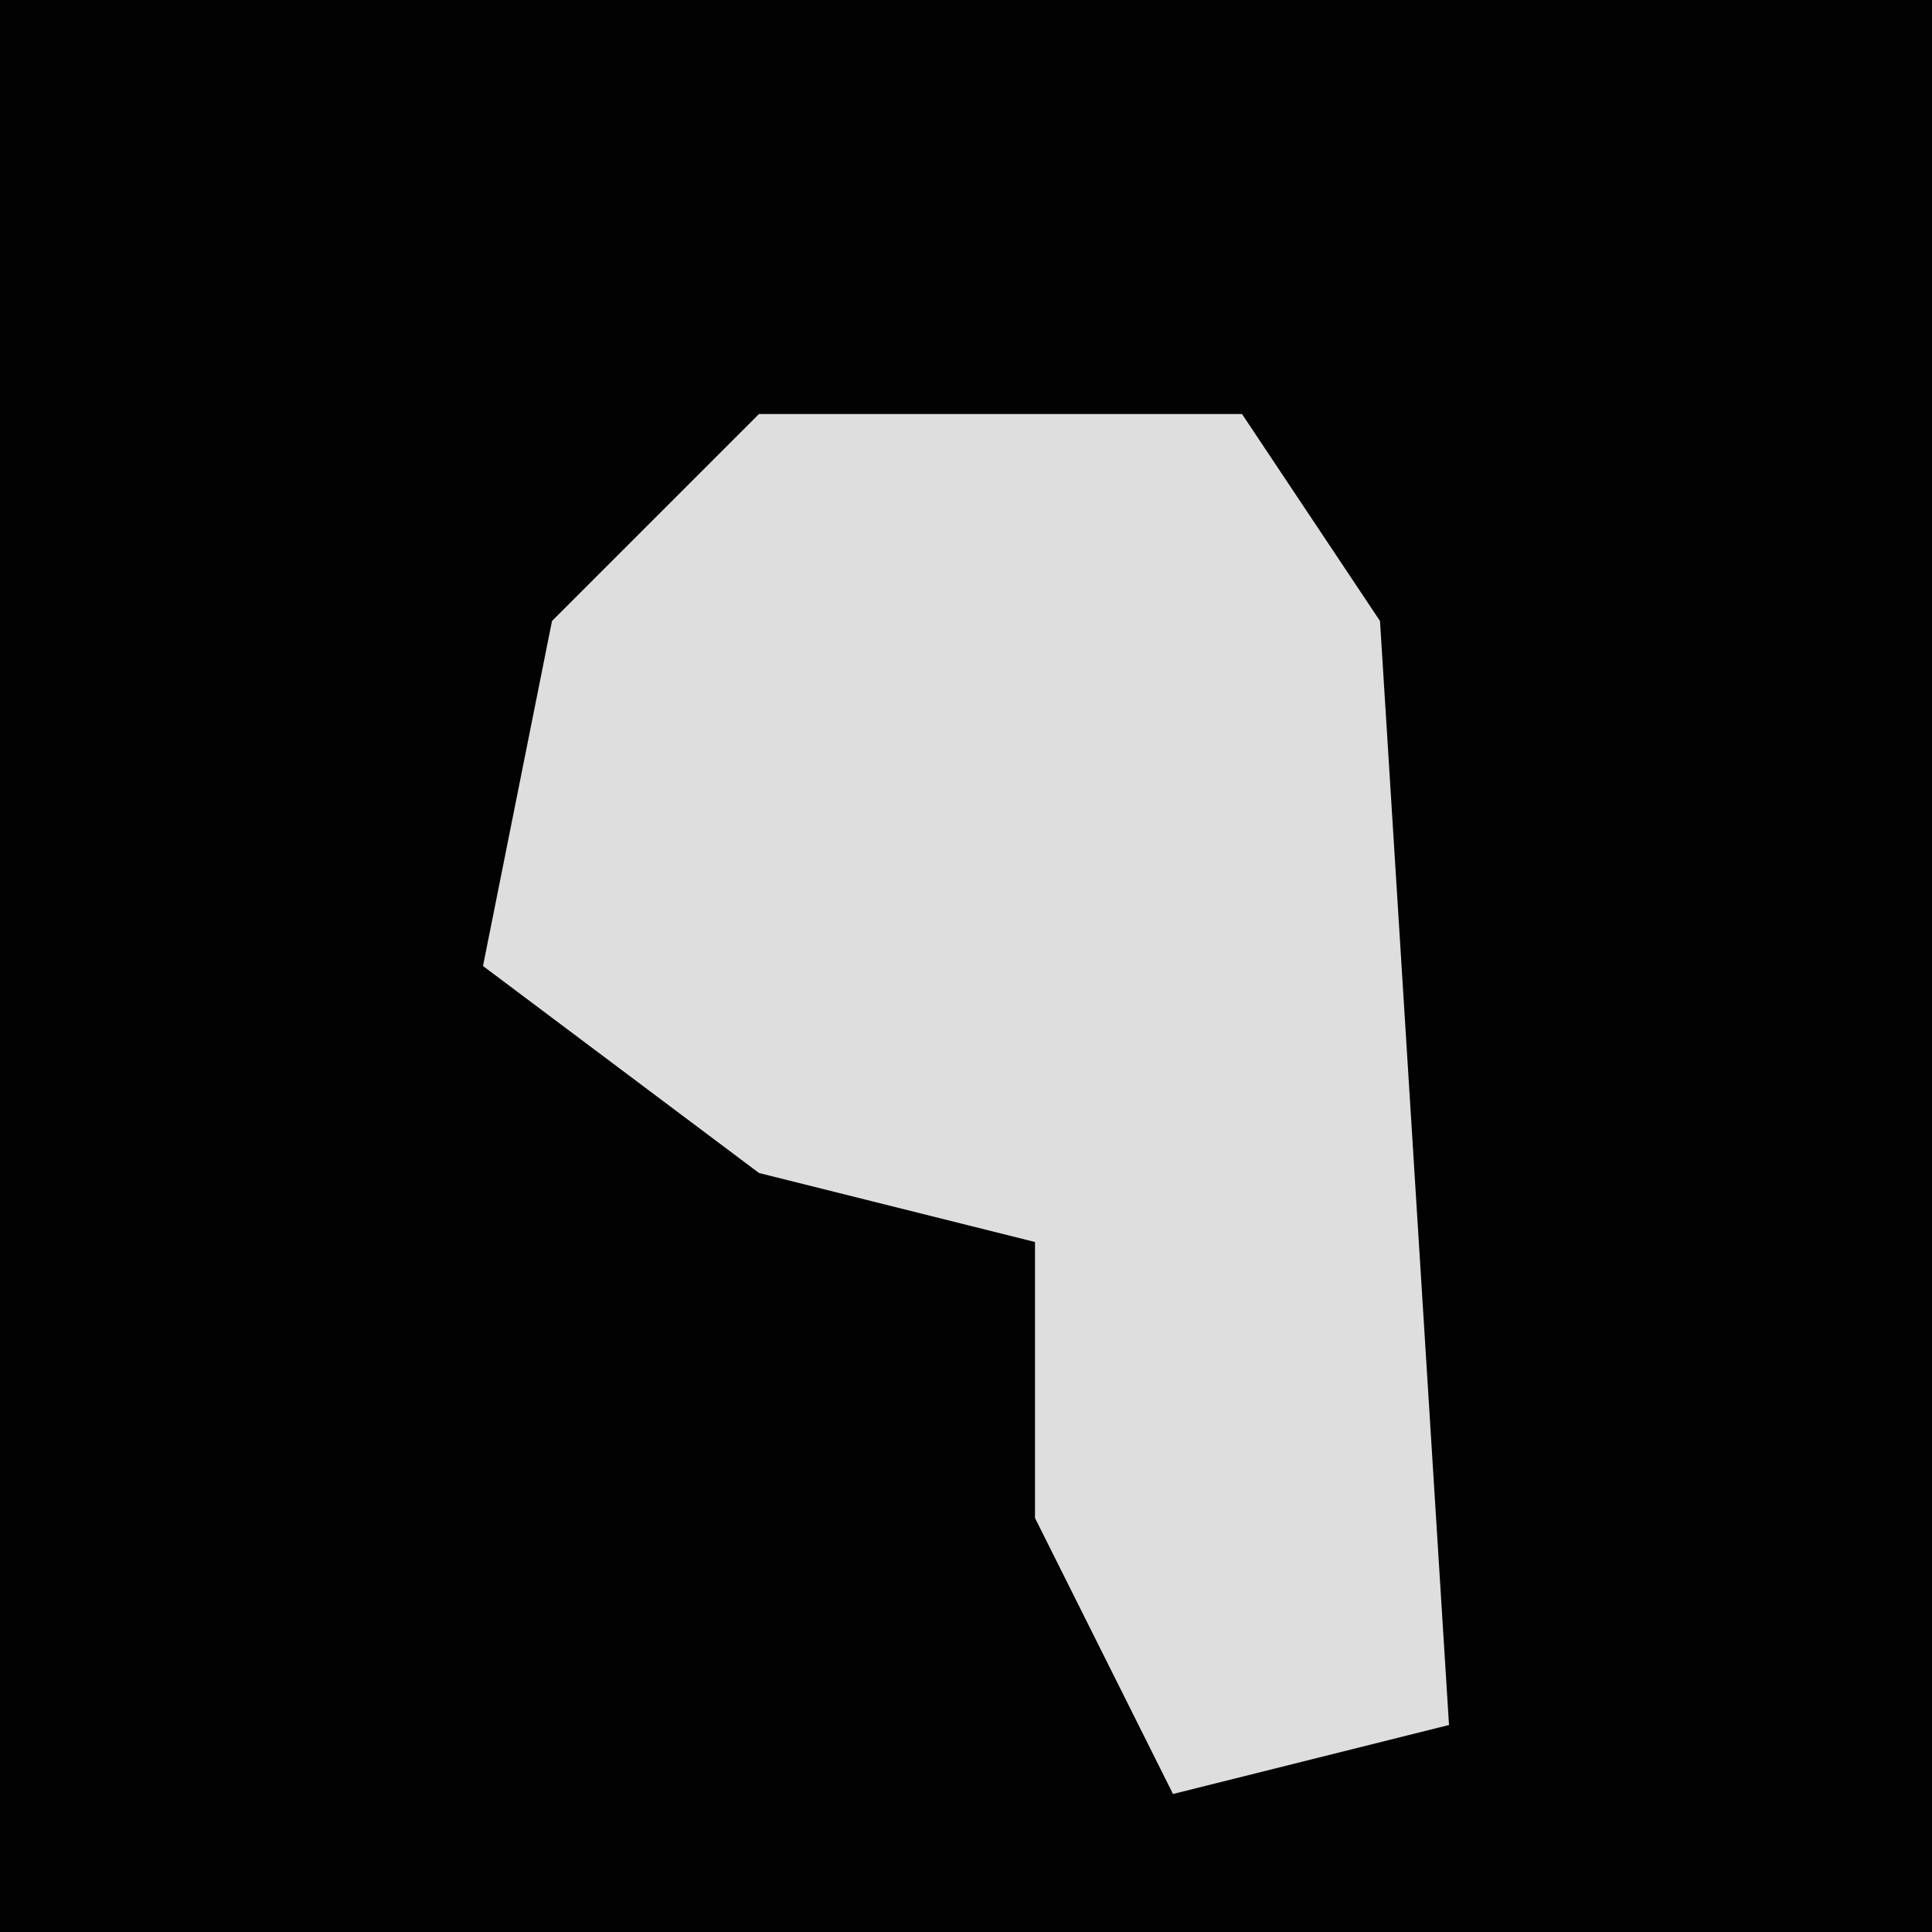 <?xml version="1.0" encoding="UTF-8"?>
<svg version="1.1" xmlns="http://www.w3.org/2000/svg" width="28" height="28">
<path d="M0,0 L28,0 L28,28 L0,28 Z " fill="#020202" transform="translate(0,0)"/>
<path d="M0,0 L7,0 L9,3 L10,19 L6,20 L4,16 L4,12 L0,11 L-4,8 L-3,3 Z " fill="#DEDEDE" transform="translate(11,6)"/>
</svg>
